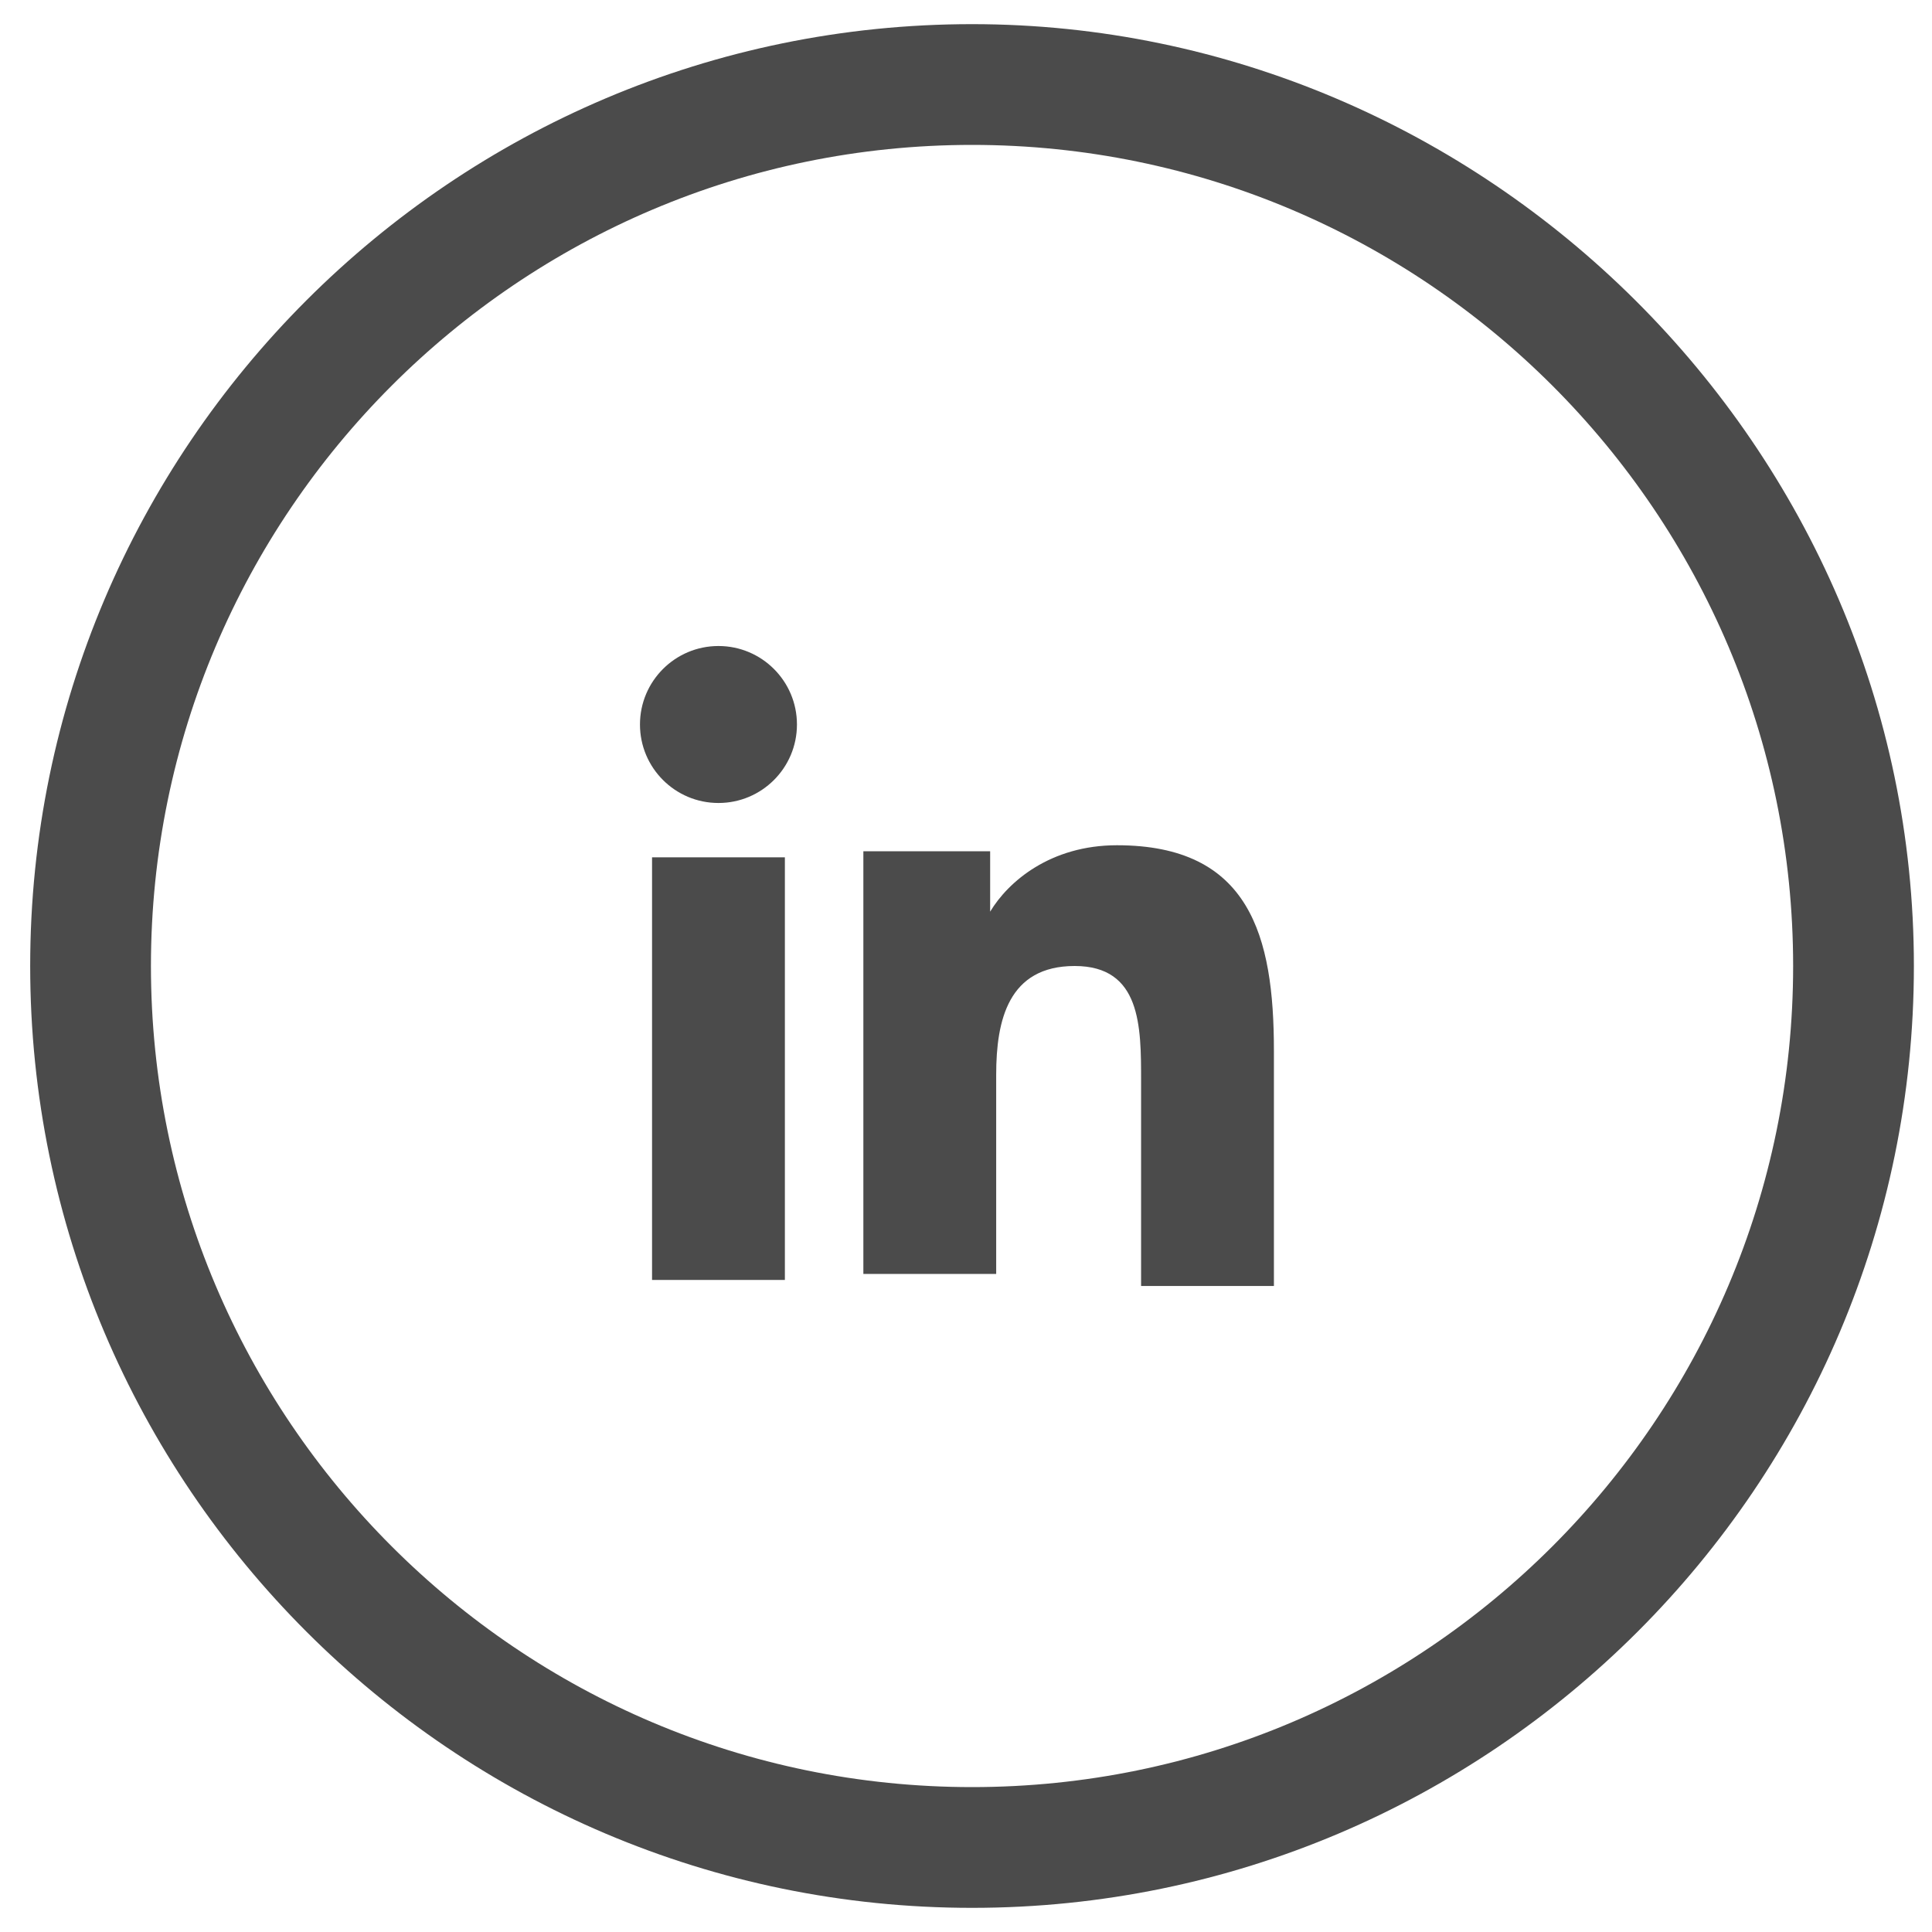 <?xml version="1.0" encoding="utf-8"?>
<!-- Generator: Adobe Illustrator 21.1.0, SVG Export Plug-In . SVG Version: 6.00 Build 0)  -->
<svg version="1.1" id="Layer_1" xmlns="http://www.w3.org/2000/svg" xmlns:xlink="http://www.w3.org/1999/xlink" x="0px" y="0px"
	 viewBox="0 0 32 32" style="enable-background:new 0 0 32 32;" xml:space="preserve">
<style type="text/css">
	.st0{fill:#4B4B4B;}
</style>
<title>linked in</title>
<desc>Created with Sketch.</desc>
<rect x="10.8" y="14.2" class="st0" width="2.2" height="7"/>
<circle class="st0" cx="11.9" cy="12" r="1.3"/>
<path class="st0" d="M16.5,17.8c0-0.9,0.2-1.8,1.3-1.8c1.1,0,1.1,1,1.1,1.9v3.4h2.2v-3.9c0-1.9-0.4-3.4-2.6-3.4
	c-1.1,0-1.8,0.6-2.1,1.1l0,0v-1h-2.1v7h2.2V17.8z"/>
<path class="st0" d="M16.1,0.4C7.5,0.4,0.5,7.4,0.5,16s7,15.6,15.6,15.6s15.6-7,15.6-15.6S24.6,0.4,16.1,0.4z M16.1,29.6
	C8.6,29.6,2.5,23.5,2.5,16S8.6,2.4,16.1,2.4S29.7,8.5,29.7,16S23.6,29.6,16.1,29.6z"/>
</svg>
